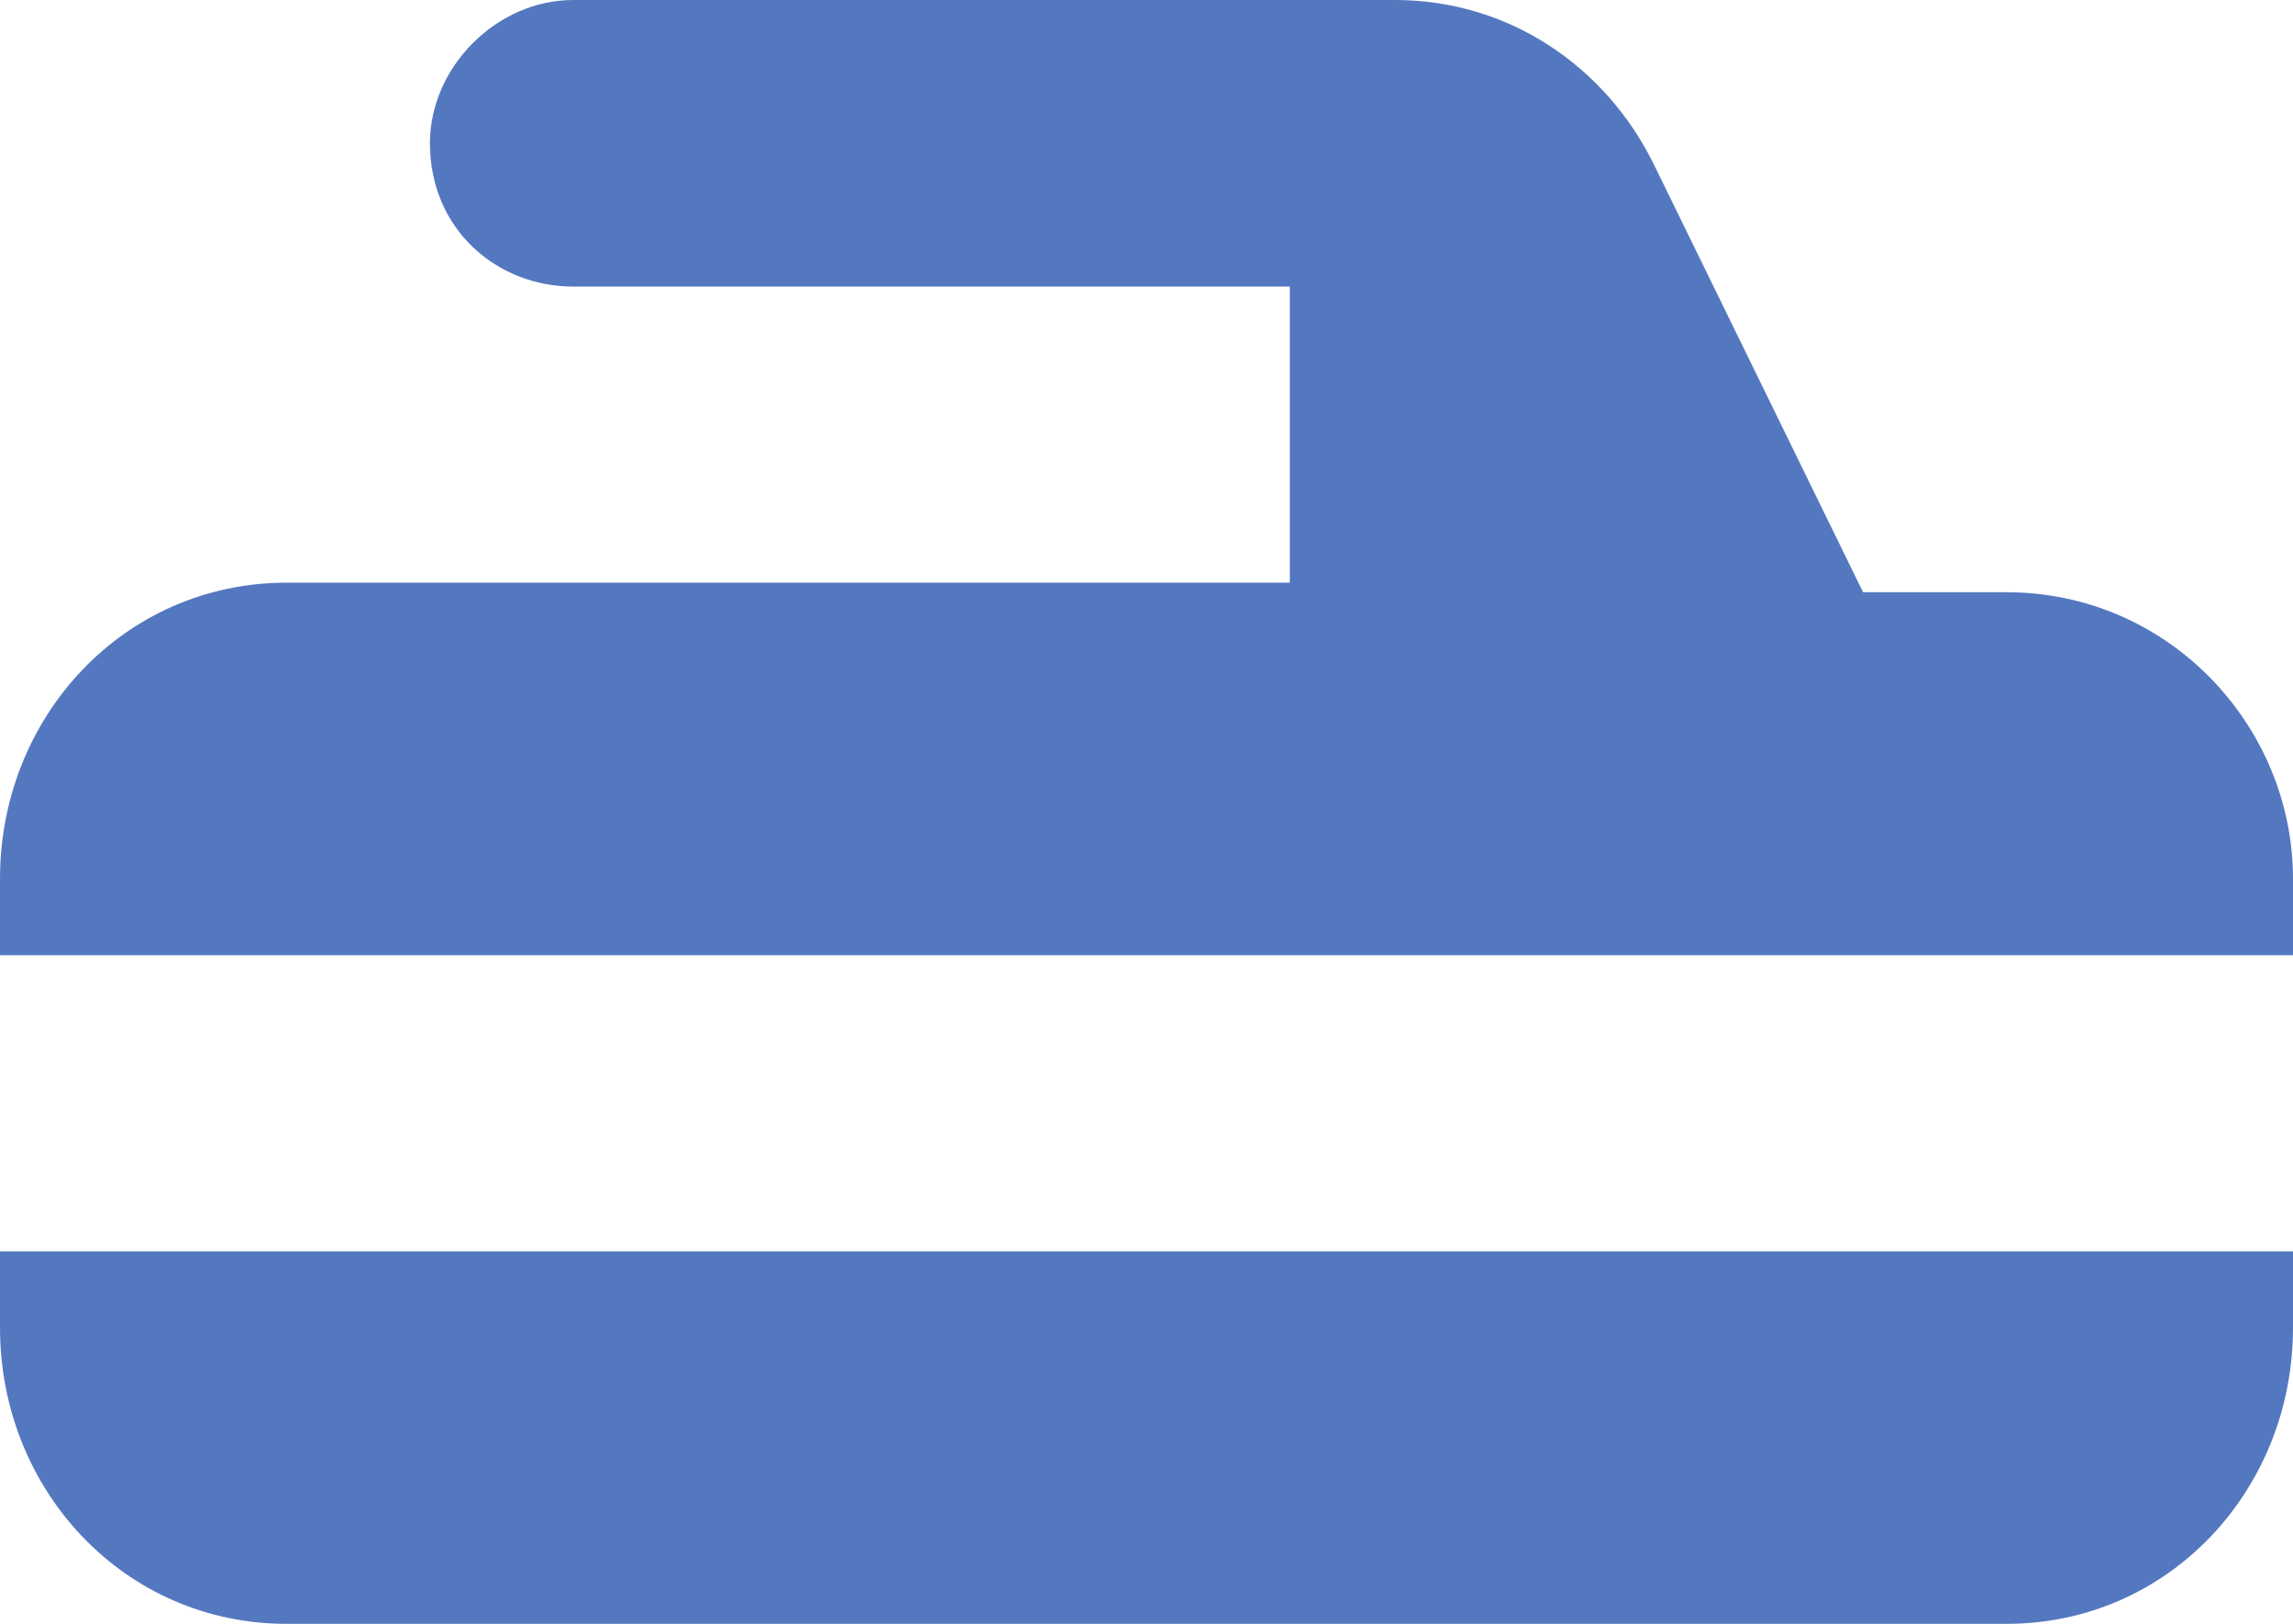 <?xml version="1.0" encoding="utf-8"?>
<!-- Generator: Adobe Illustrator 19.0.0, SVG Export Plug-In . SVG Version: 6.00 Build 0)  -->
<svg version="1.1" id="Layer_1" xmlns="http://www.w3.org/2000/svg" xmlns:xlink="http://www.w3.org/1999/xlink" x="0px" y="0px"
	 viewBox="-293 388 24 17" style="enable-background:new -293 388 24 17;" xml:space="preserve">
<style type="text/css">
	.st0{fill:#5478BF;}
</style>
<title>B7244B77-FABA-4C6E-971C-45B00A589CED</title>
<desc>Created with sketchtool.</desc>
<g id="Page-1">
	<g id="icon" transform="translate(-447, -1606)">
		<g id="_x31_2-copy-29" transform="translate(393, 1586)">
			<g id="curling_x2F_white" transform="translate(54, 20)">
				<g id="Path">
					<path class="st0" d="M-272,394.2h-1.5l-2.2-4.5c-0.5-1-1.5-1.7-2.7-1.7h-8.6c-0.8,0-1.5,0.7-1.5,1.5c0,0.9,0.7,1.5,1.5,1.5h7.5
						v3.1H-290c-1.7,0-3,1.4-3,3.1v0.8h24v-0.8C-269,395.6-270.3,394.2-272,394.2z"/>
					<path class="st0" d="M-293,401.1v0.8c0,1.7,1.3,3.1,3,3.1h18c1.7,0,3-1.4,3-3.1v-0.8H-293z"/>
				</g>
			</g>
		</g>
	</g>
</g>
</svg>
